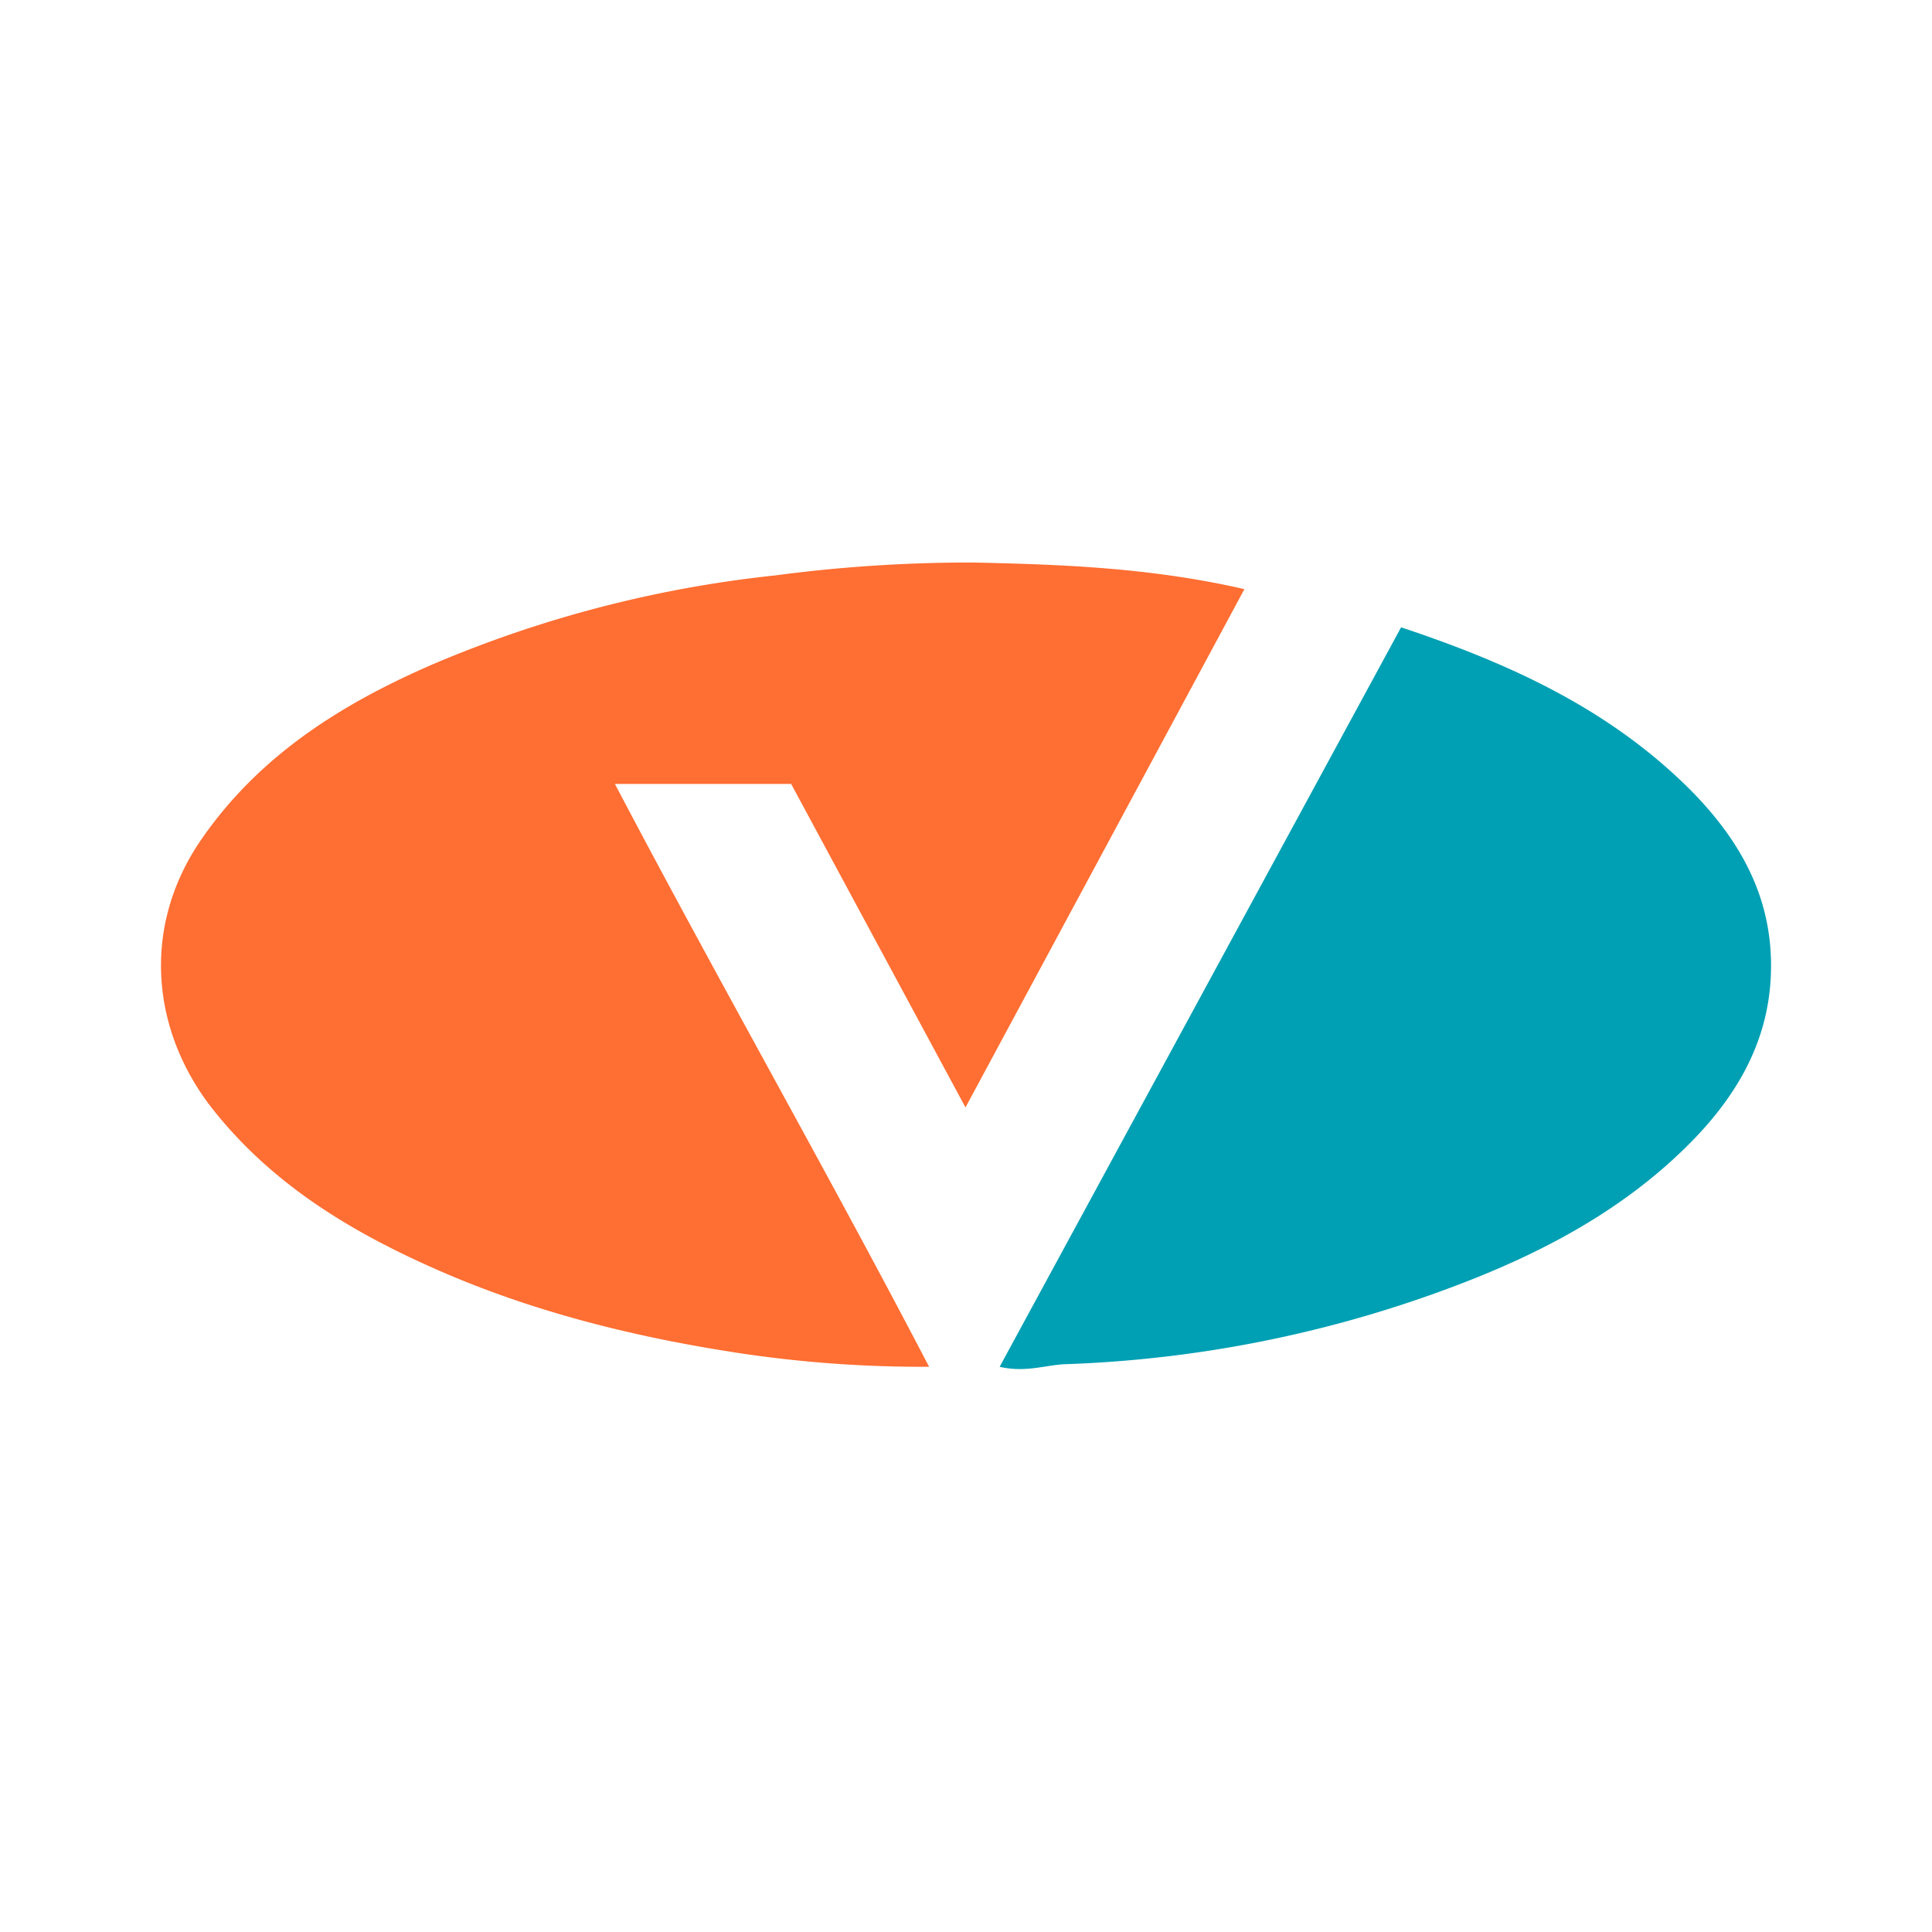 <svg id="Layer_1" data-name="Layer 1" xmlns="http://www.w3.org/2000/svg" viewBox="0 0 300 300"><path d="M144.27,212.23A190.35,190.35,0,0,1,114.06,210c-16.1-2.5-31.86-6.45-46.81-13.11-13-5.78-24.86-13-33.94-24.31-9.85-12.24-11.43-28.54-2.11-42.14,9-13.09,21.72-21.06,35.75-27.18a185.3,185.3,0,0,1,53.43-13.91,229.5,229.5,0,0,1,30.7-2c13.77.29,27.63.8,42.15,4.13-14.3,26.58-28.43,52.84-43.31,80.48l-27.07-50.23H95.48C111.57,152.33,128.31,181.64,144.27,212.23Z" fill="#ff6e32"/><path d="M217.56,97.41c15.8,5.25,30,11.69,41.81,22.3,9.24,8.29,16,18.09,15.62,31.24-.29,11.21-5.79,20-13.51,27.49-10.08,9.8-22.31,16.23-35.35,21.17a189.21,189.21,0,0,1-60.67,12.22c-3.09.11-6.12,1.34-10.24.41Z" fill="#00a0b4"/></svg>